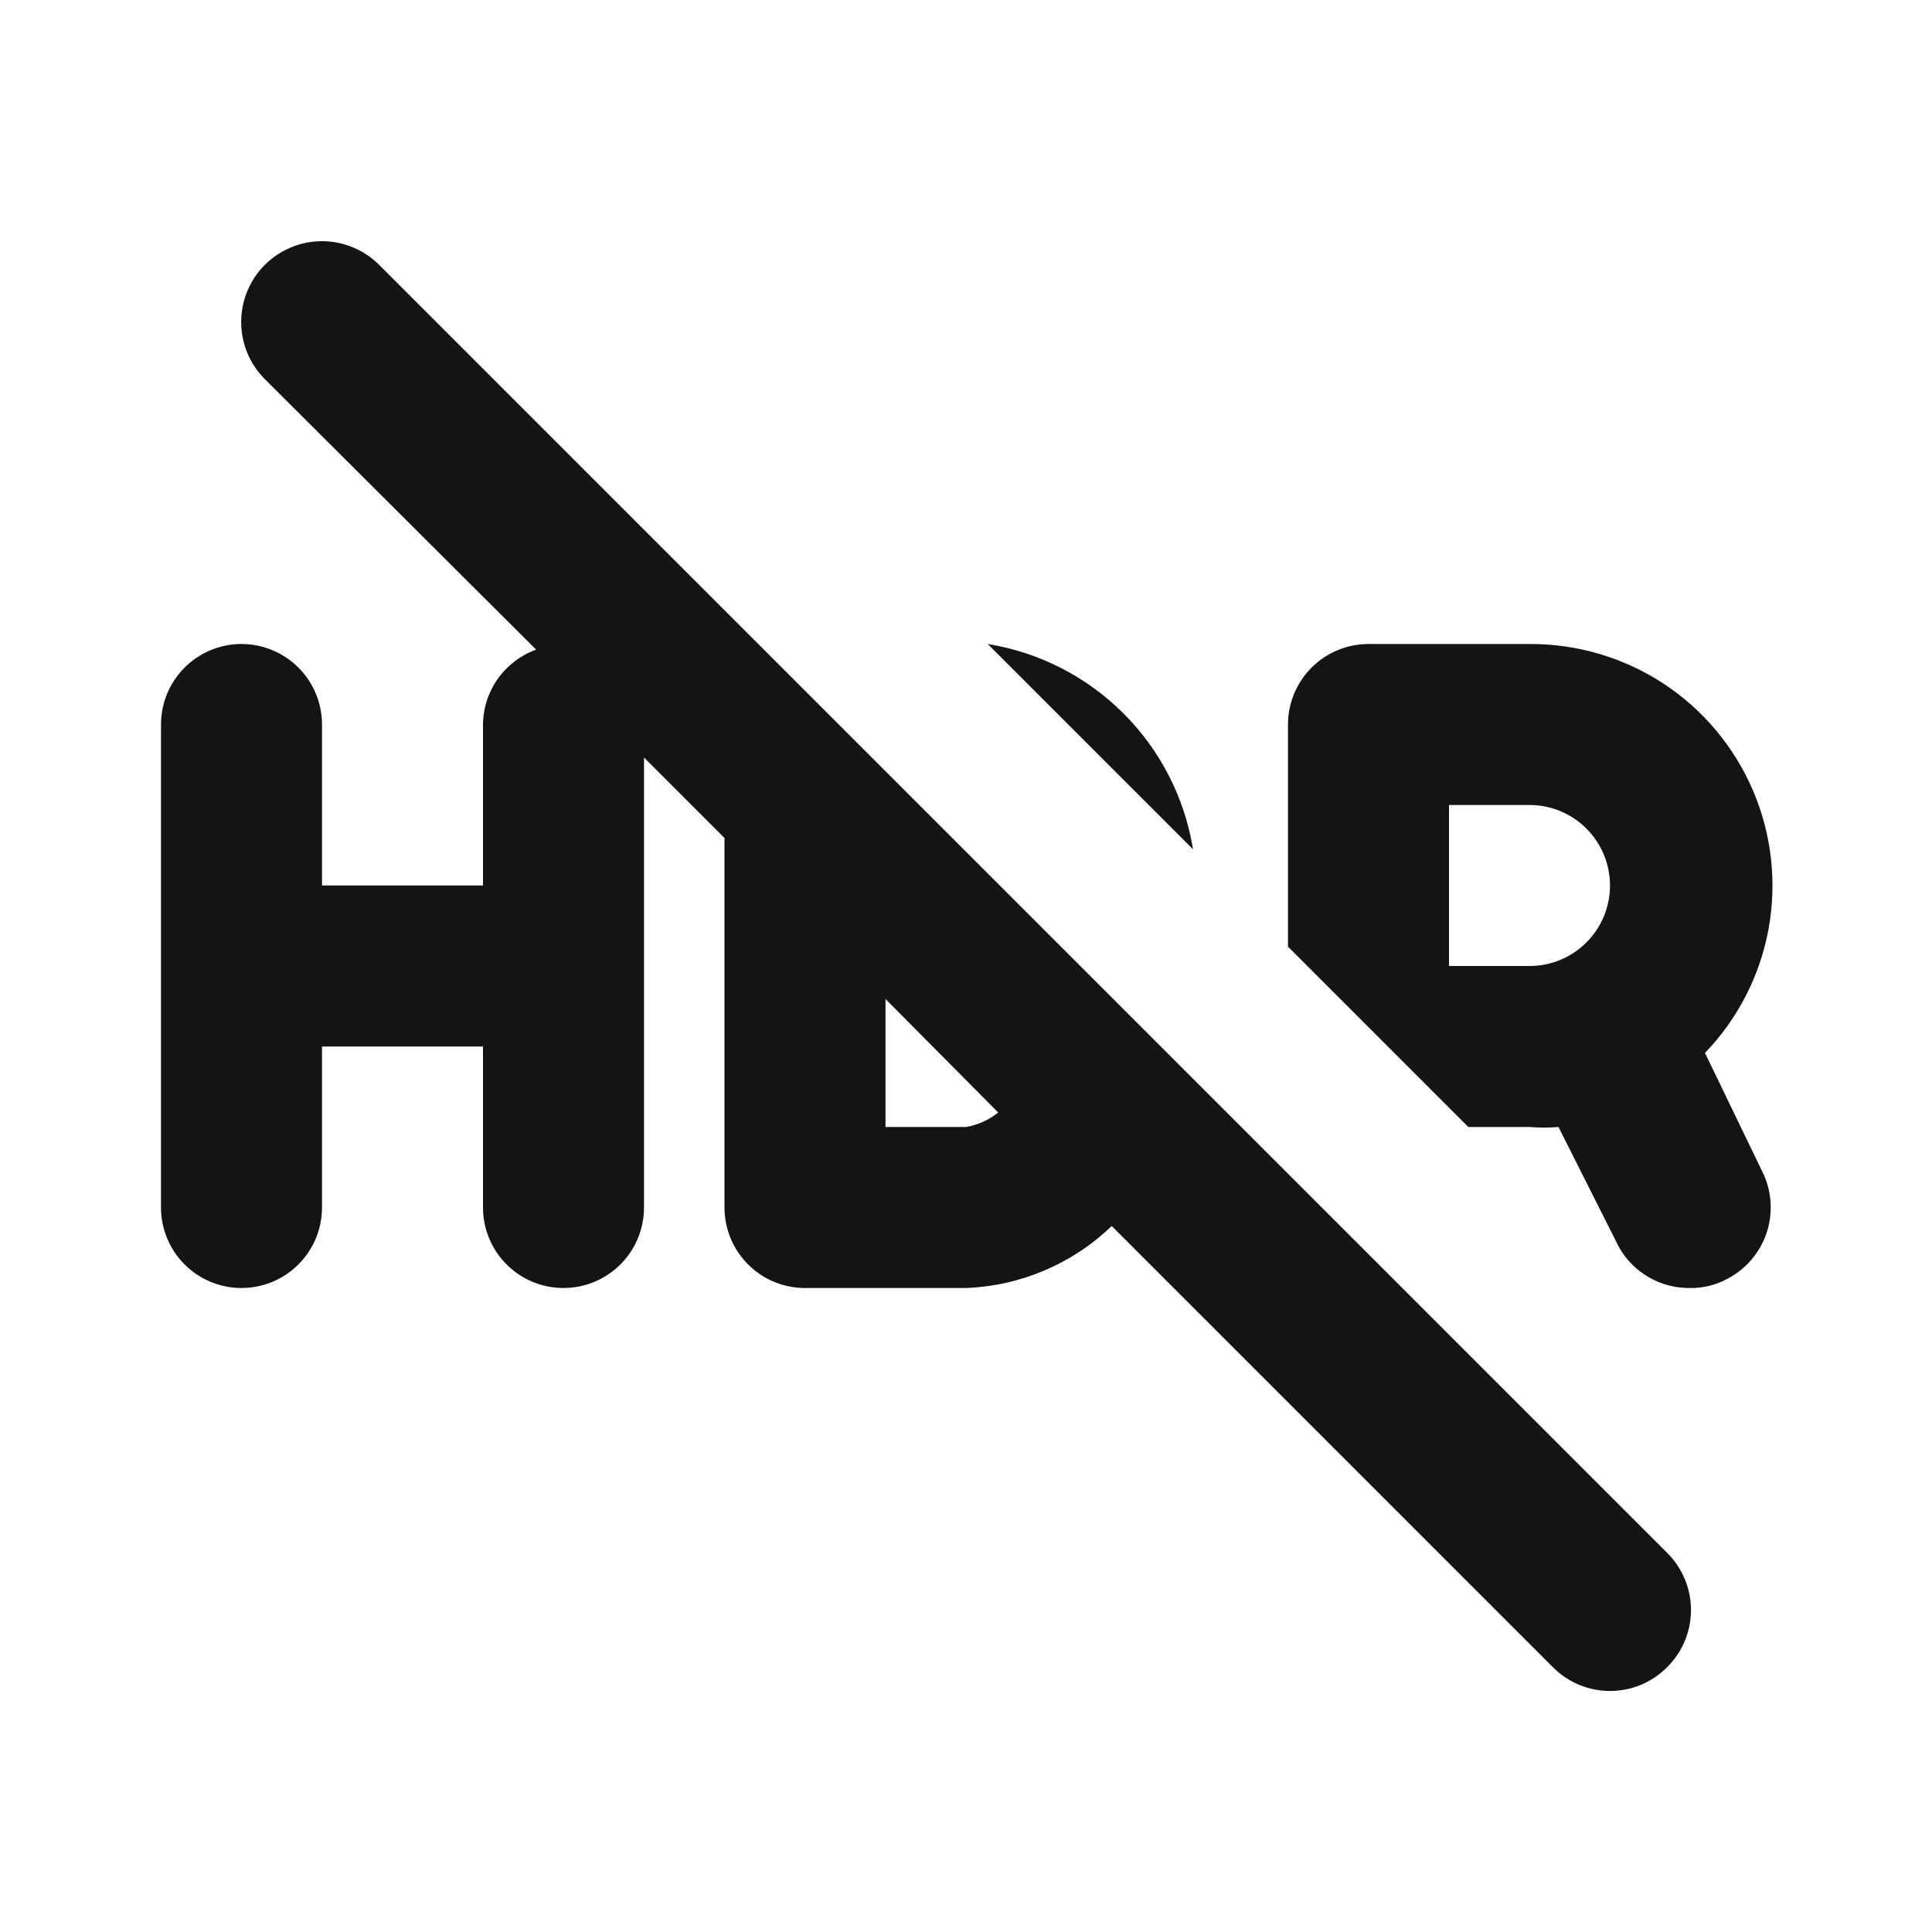 <svg width="24" height="24" viewBox="0 0 24 24" fill="none" xmlns="http://www.w3.org/2000/svg">
<path d="M12.27 8L14.82 10.55C14.717 9.911 14.415 9.321 13.957 8.863C13.499 8.405 12.909 8.103 12.27 8ZM4.71 3.29C4.617 3.197 4.506 3.123 4.384 3.073C4.262 3.022 4.132 2.996 4 2.996C3.868 2.996 3.738 3.022 3.616 3.073C3.494 3.123 3.383 3.197 3.29 3.29C3.102 3.478 2.996 3.734 2.996 4C2.996 4.266 3.102 4.522 3.29 4.71L6.66 8.07C6.468 8.139 6.302 8.266 6.184 8.432C6.066 8.598 6.002 8.796 6 9V11H4V9C4 8.735 3.895 8.481 3.707 8.293C3.52 8.106 3.265 8 3 8C2.735 8 2.48 8.106 2.293 8.293C2.105 8.481 2 8.735 2 9V15C2 15.265 2.105 15.52 2.293 15.707C2.48 15.895 2.735 16 3 16C3.265 16 3.52 15.895 3.707 15.707C3.895 15.52 4 15.265 4 15V13H6V15C6 15.265 6.105 15.52 6.293 15.707C6.48 15.895 6.735 16 7 16C7.265 16 7.52 15.895 7.707 15.707C7.895 15.52 8 15.265 8 15V9.41L9 10.41V15C9 15.265 9.105 15.52 9.293 15.707C9.48 15.895 9.735 16 10 16H12C12.677 15.975 13.322 15.7 13.81 15.23L19.29 20.71C19.383 20.804 19.494 20.878 19.615 20.929C19.737 20.98 19.868 21.006 20 21.006C20.132 21.006 20.263 20.98 20.385 20.929C20.506 20.878 20.617 20.804 20.71 20.71C20.804 20.617 20.878 20.507 20.929 20.385C20.98 20.263 21.006 20.132 21.006 20C21.006 19.868 20.98 19.738 20.929 19.616C20.878 19.494 20.804 19.383 20.71 19.29L4.71 3.29ZM12 14H11V12.41L12.4 13.82C12.284 13.913 12.146 13.975 12 14ZM21.18 13.08C21.589 12.655 21.864 12.119 21.97 11.538C22.075 10.958 22.008 10.359 21.775 9.817C21.542 9.275 21.155 8.813 20.662 8.49C20.168 8.167 19.59 7.997 19 8H17C16.735 8 16.48 8.106 16.293 8.293C16.105 8.481 16 8.735 16 9V11.76L18.24 14H19C19.12 14.01 19.24 14.01 19.36 14L20.11 15.49C20.198 15.648 20.328 15.778 20.485 15.868C20.641 15.958 20.819 16.003 21 16C21.157 16.002 21.312 15.964 21.45 15.89C21.686 15.77 21.864 15.562 21.947 15.311C22.029 15.06 22.009 14.786 21.89 14.55L21.18 13.08ZM19 12H18V10H19C19.265 10 19.52 10.105 19.707 10.293C19.895 10.481 20 10.735 20 11C20 11.265 19.895 11.52 19.707 11.707C19.52 11.895 19.265 12 19 12Z" fill="#141414"/>
</svg>
